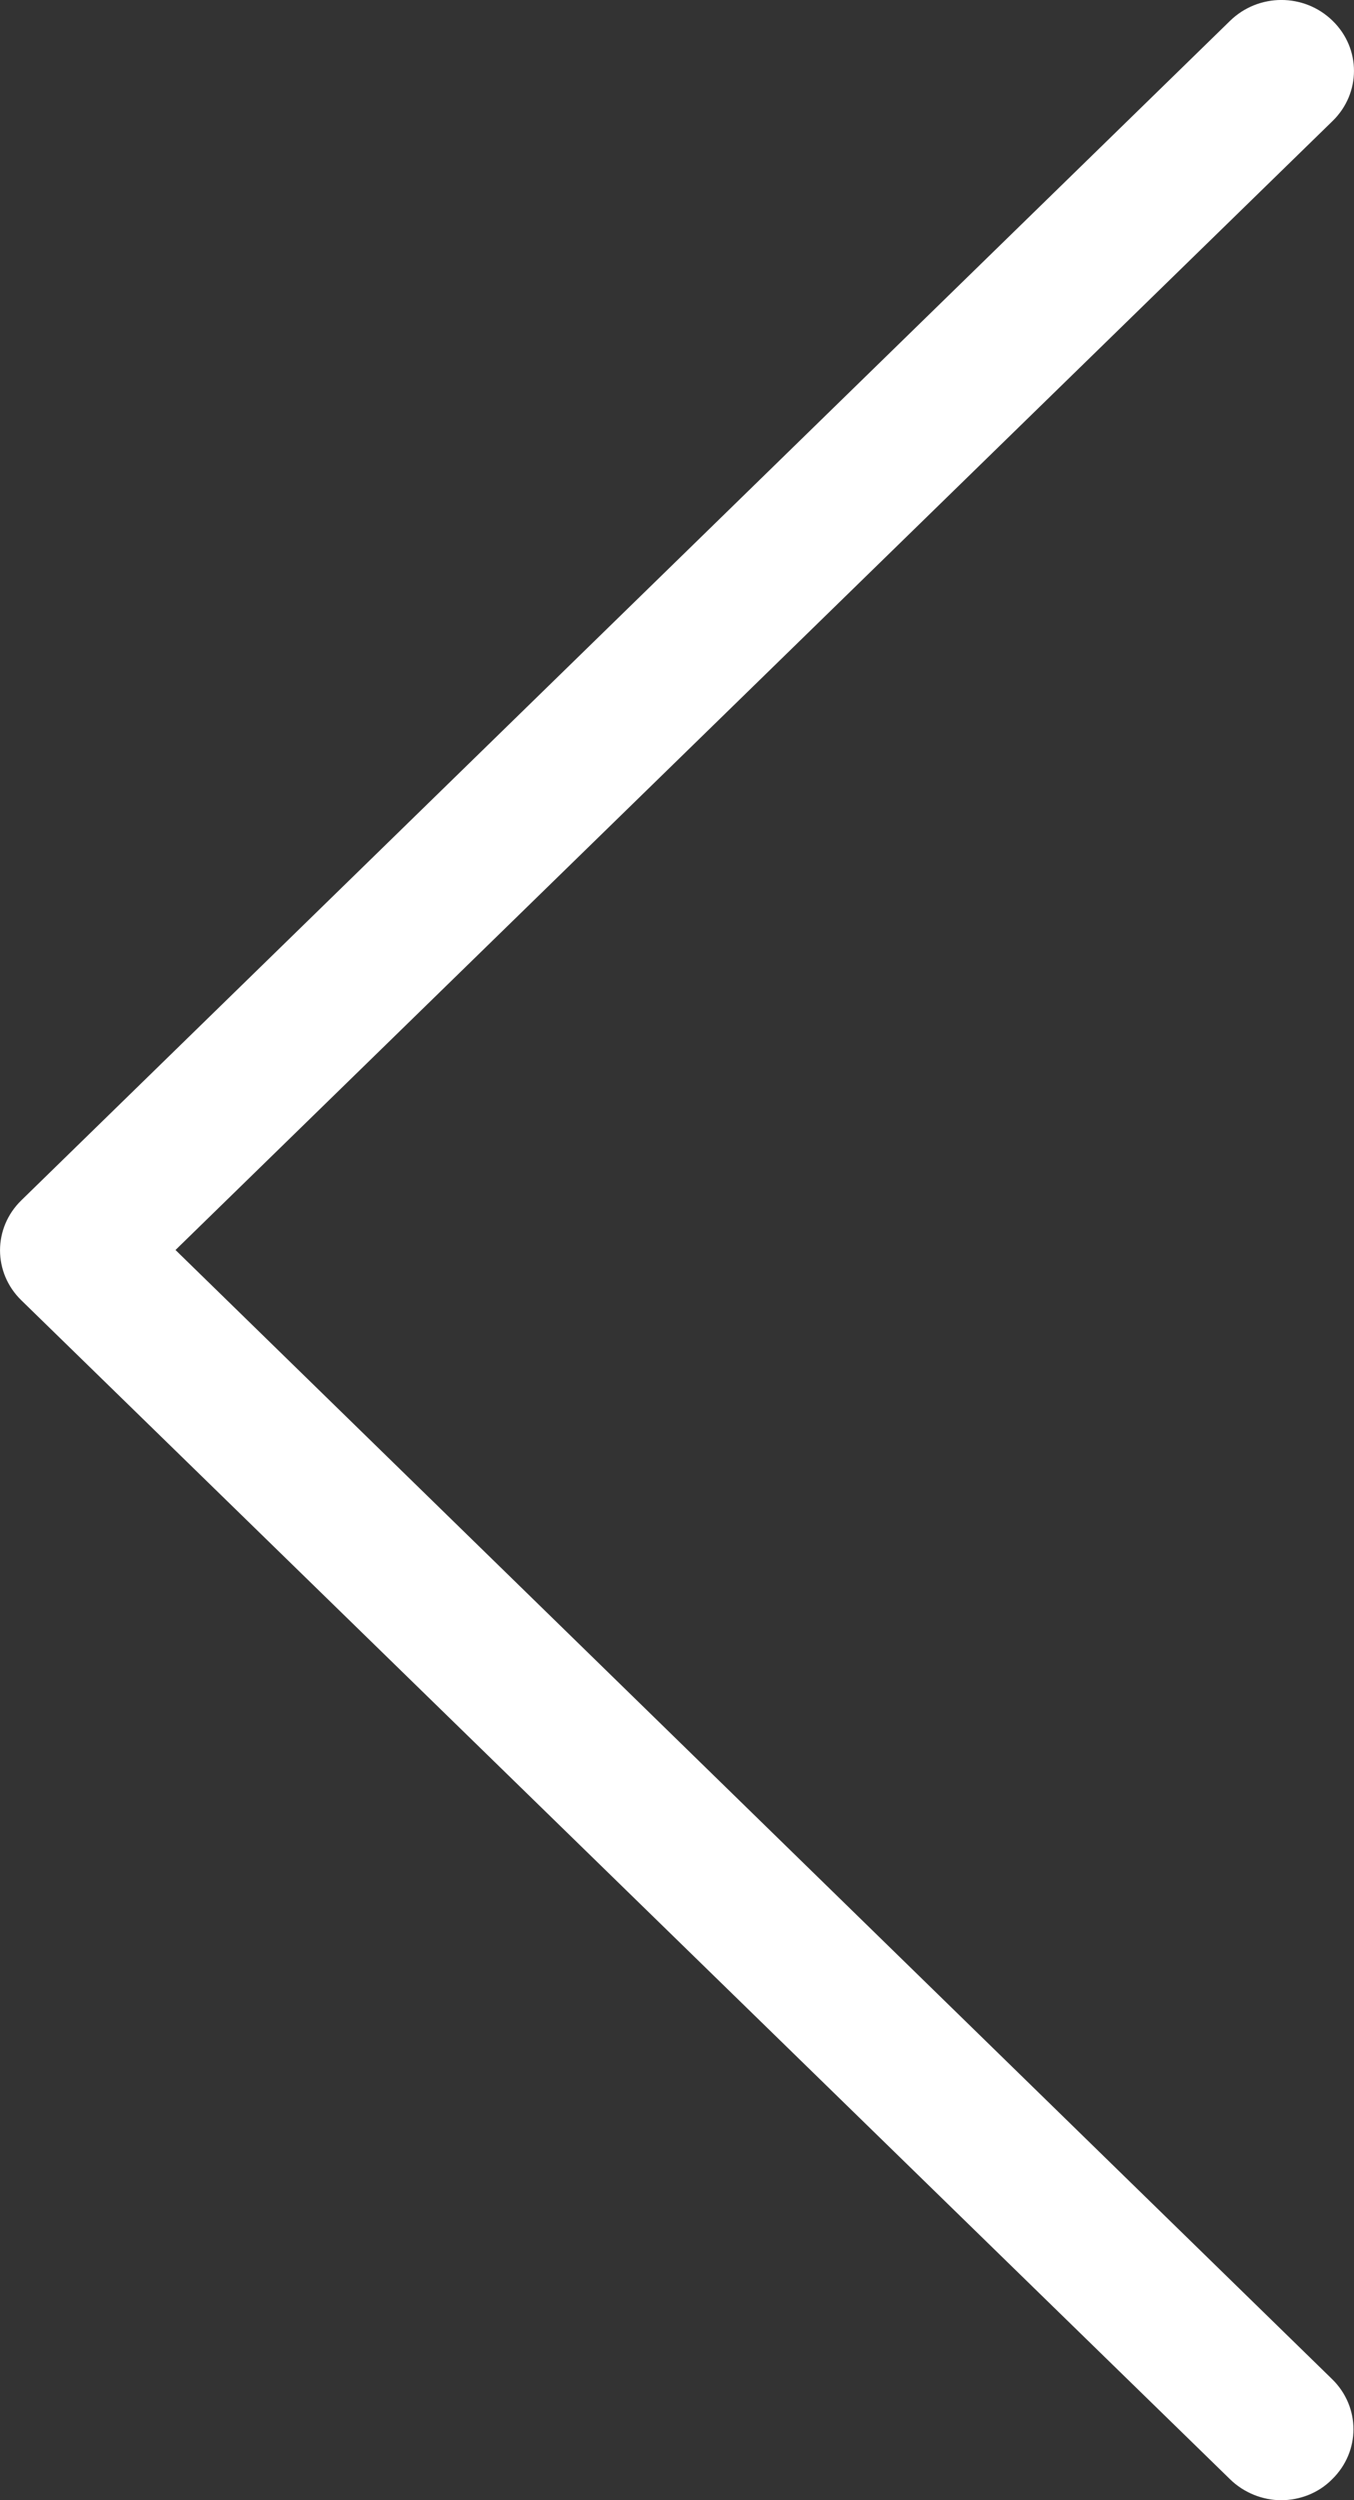<?xml version="1.0" encoding="UTF-8"?>
<svg width="13px" height="24px" viewBox="0 0 13 24" version="1.1" xmlns="http://www.w3.org/2000/svg" xmlns:xlink="http://www.w3.org/1999/xlink">
    <rect x="0" y="0" width="13" height="24" fill="#333333" stroke="none"/>
    <!-- Generator: sketchtool 57.1 (101010) - https://sketch.com -->
    <title>CDADC8D4-F2C2-4F69-A77B-BE76E2B565B8@2x</title>
    <desc>Created with sketchtool.</desc>
    <g id="Design" stroke="none" stroke-width="1" fill="none" fill-rule="evenodd">
        <g id="Artboard" transform="translate(-1124, -446)" fill="#FFFFFF" fill-rule="nonzero">
            <g id="Slider" transform="translate(1090, 271)">
                <g id="atom/icons/20px/a-icon-prev" transform="translate(25, 172)">
                    <g id="Prev" transform="translate(9, 3)">
                        <path d="M1.685,11.999 L12.795,1.161 C13.068,0.894 13.068,0.466 12.795,0.2 C12.522,-0.067 12.084,-0.067 11.81,0.2 L0.205,11.522 C-0.068,11.788 -0.068,12.216 0.205,12.482 L11.81,23.799 C11.944,23.93 12.125,24 12.3,24 C12.475,24 12.656,23.935 12.79,23.799 C13.063,23.532 13.063,23.105 12.79,22.838 L1.685,11.999 Z" id="Path"></path>
                    </g>
                </g>
            </g>
        </g>
    </g>
</svg>